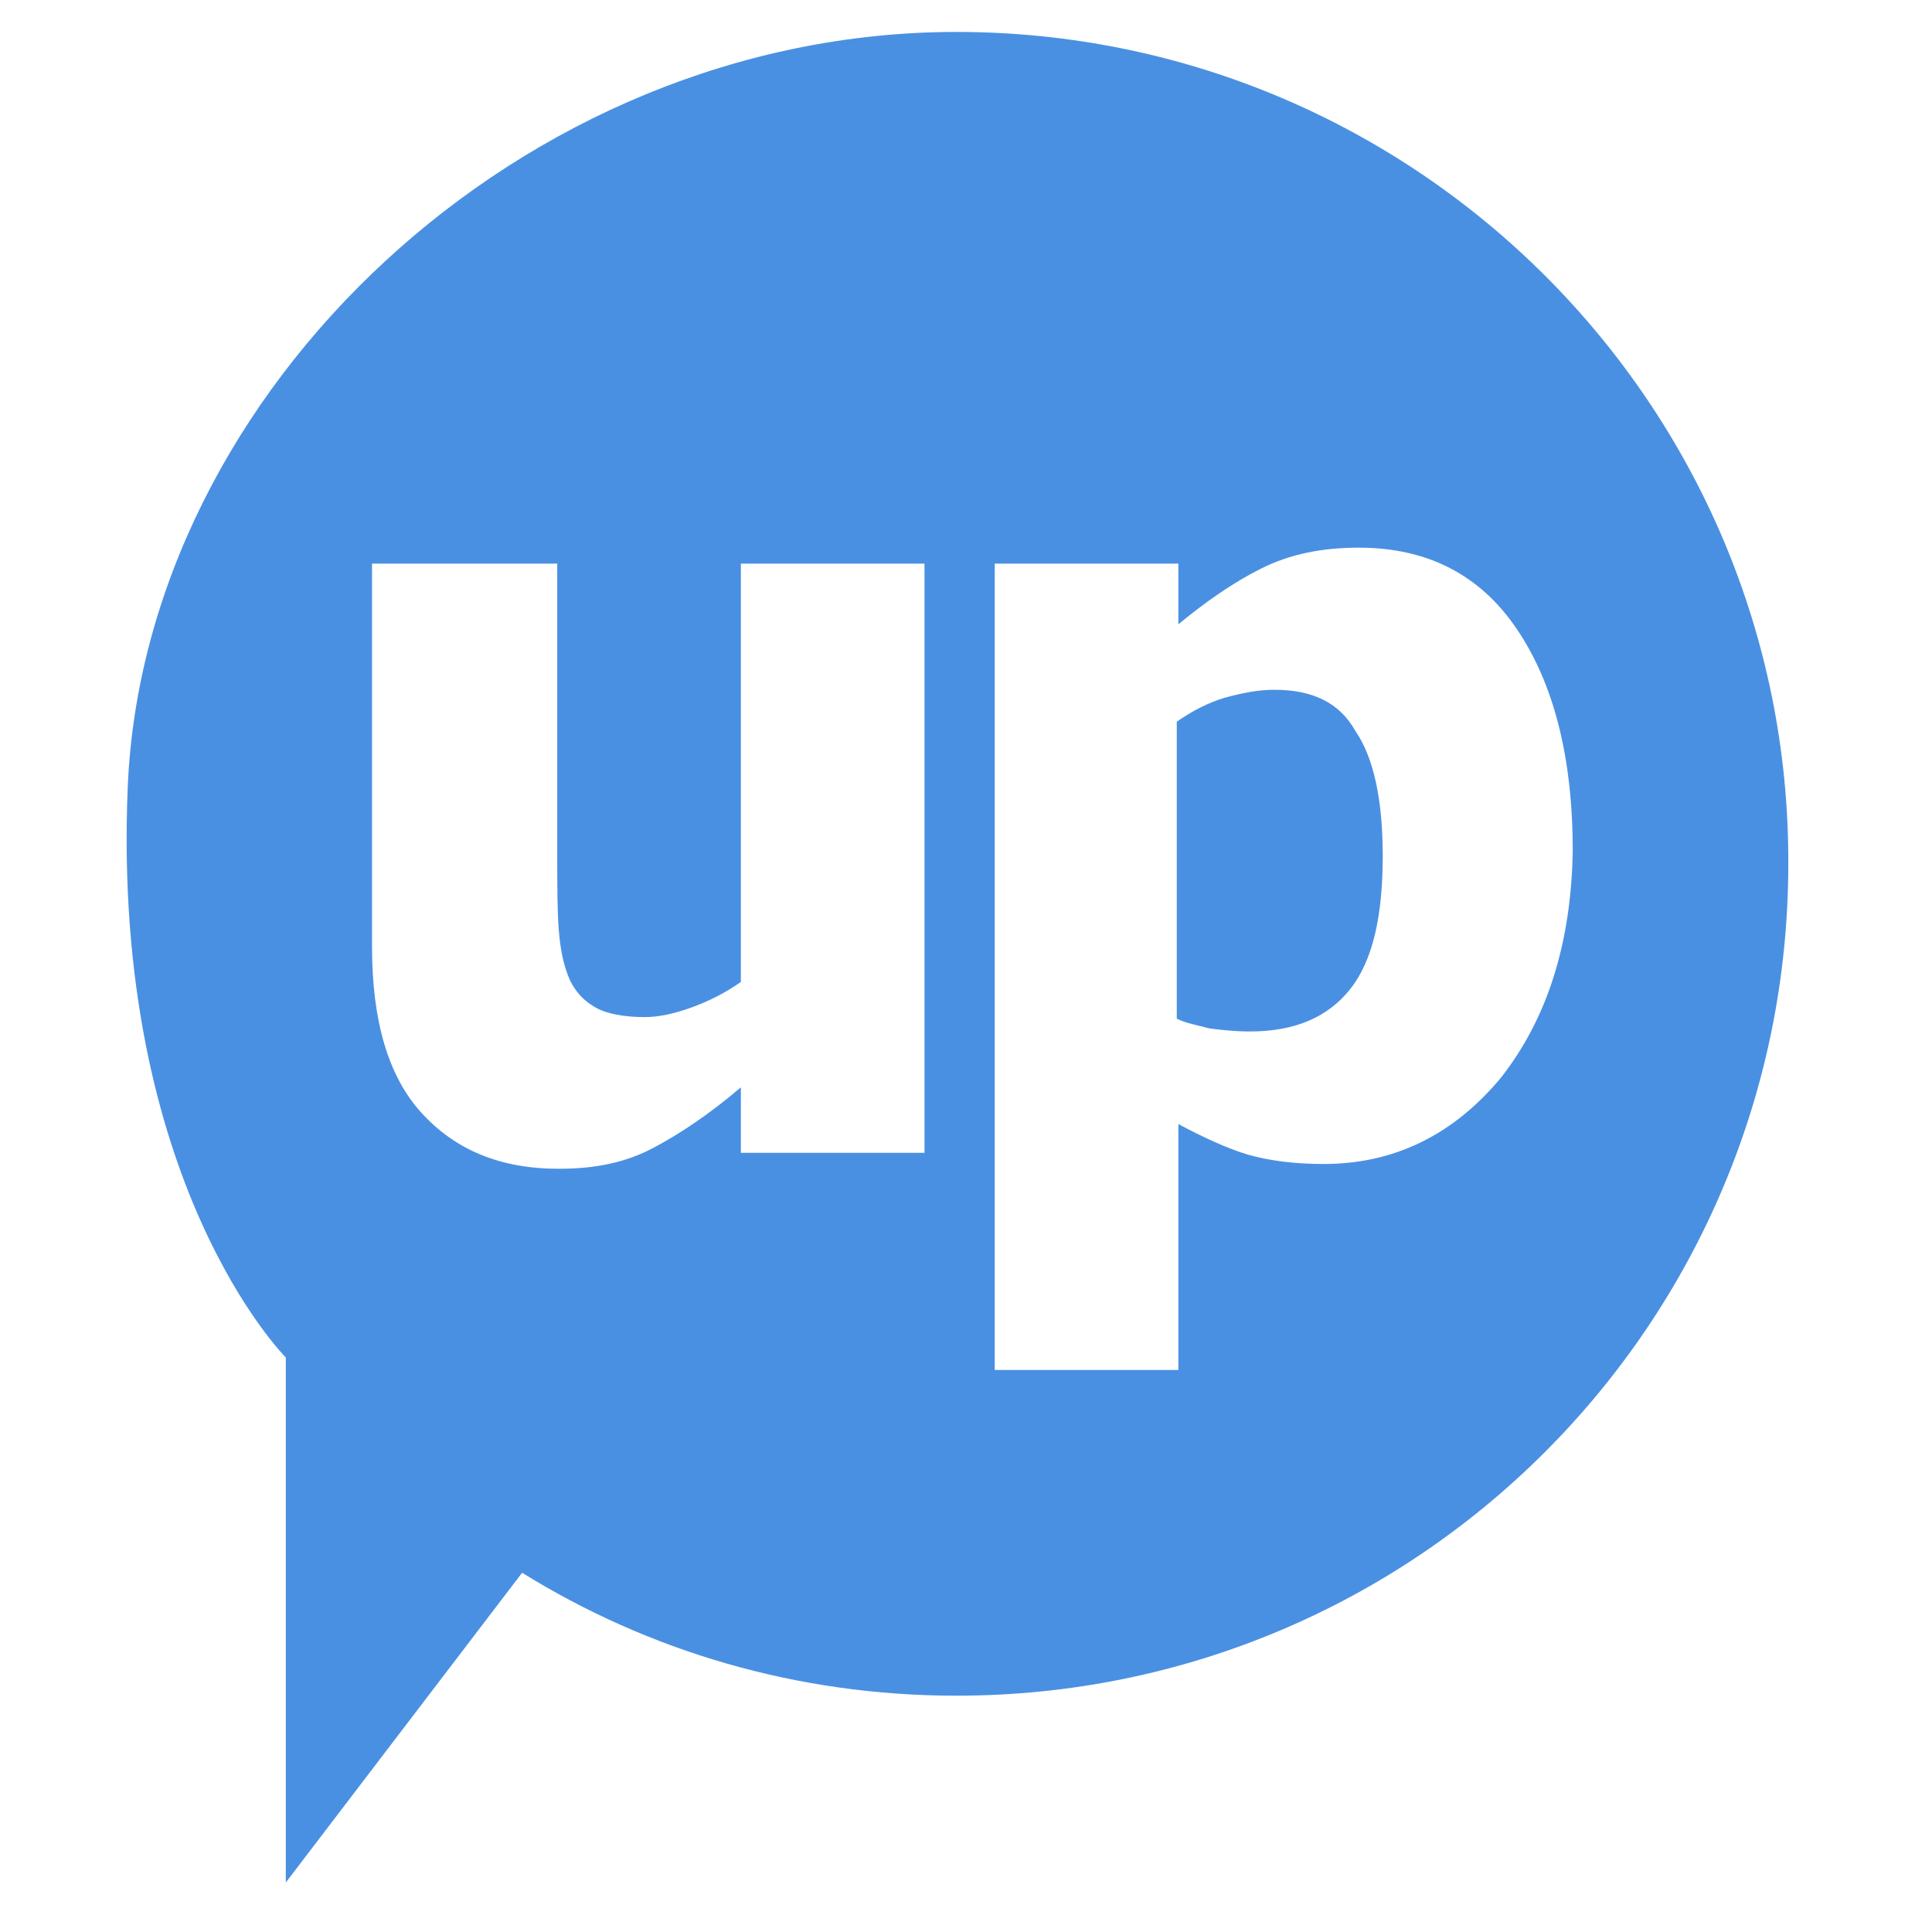 <?xml version="1.0" encoding="UTF-8" standalone="no"?>
<svg width="121px" height="121px" viewBox="0 0 121 121" version="1.1" xmlns="http://www.w3.org/2000/svg" xmlns:xlink="http://www.w3.org/1999/xlink" xmlns:sketch="http://www.bohemiancoding.com/sketch/ns">
    <!-- Generator: Sketch 3.1.1 (8761) - http://www.bohemiancoding.com/sketch -->
    <title>Vector 1</title>
    <desc>Created with Sketch.</desc>
    <defs></defs>
    <g id="Page-1" stroke="none" stroke-width="1" fill="none" fill-rule="evenodd" sketch:type="MSPage">
        <path d="M8,49.3 C6.974,74.109 17.9,85.018 17.9,85.018 L17.9,117.9 L32.7,98.5 C40.6,103.4 49.9,106.2 59.9,106.2 C88.7,106.2 112,82.9 112,54.1 C112.1,25.4 88.7,2 59.9,2 C32.7,2 9.026,24.491 8,49.3 Z M57.9,72.2 L46.4,72.2 L46.4,68.1 C44.4,69.8 42.6,71 40.9,71.9 C39.2,72.8 37.3,73.2 35,73.2 C31.3,73.2 28.5,72 26.4,69.7 C24.3,67.4 23.3,63.9 23.3,59.3 L23.3,35.3 L34.9,35.3 L34.9,53.6 C34.9,55.5 34.9,57.1 35,58.3 C35.1,59.5 35.3,60.5 35.7,61.4 C36.1,62.2 36.6,62.7 37.3,63.1 C38,63.5 39.1,63.7 40.4,63.7 C41.2,63.7 42.2,63.5 43.3,63.1 C44.4,62.7 45.4,62.2 46.4,61.5 L46.4,35.3 L57.9,35.3 L57.9,72.2 L57.9,72.2 Z M94,67.5 C91,71.1 87.3,72.9 82.9,72.9 C81.1,72.9 79.5,72.7 78.1,72.3 C76.8,71.9 75.3,71.2 73.8,70.4 L73.8,85.8 L62.3,85.8 L62.3,35.3 L73.8,35.3 L73.8,39.1 C75.5,37.7 77.2,36.5 79,35.6 C80.8,34.7 82.8,34.3 85.1,34.3 C89.4,34.3 92.7,36 95,39.4 C97.3,42.8 98.5,47.4 98.5,53.3 C98.4,59.1 96.9,63.8 94,67.5 L94,67.5 Z M79.8,43.2 C78.8,43.2 77.8,43.4 76.7,43.7 C75.7,44 74.7,44.5 73.7,45.2 L73.7,63.8 C74.3,64.1 75,64.2 75.7,64.4 C76.4,64.5 77.3,64.6 78.3,64.6 C81.1,64.6 83.2,63.7 84.6,61.9 C86,60.1 86.6,57.3 86.6,53.6 C86.6,50 86,47.4 84.9,45.8 C83.9,44 82.2,43.2 79.8,43.2 L79.8,43.2 Z" id="Shape" fill="#4A90E2" sketch:type="MSShapeGroup"></path>
    </g>
</svg>
